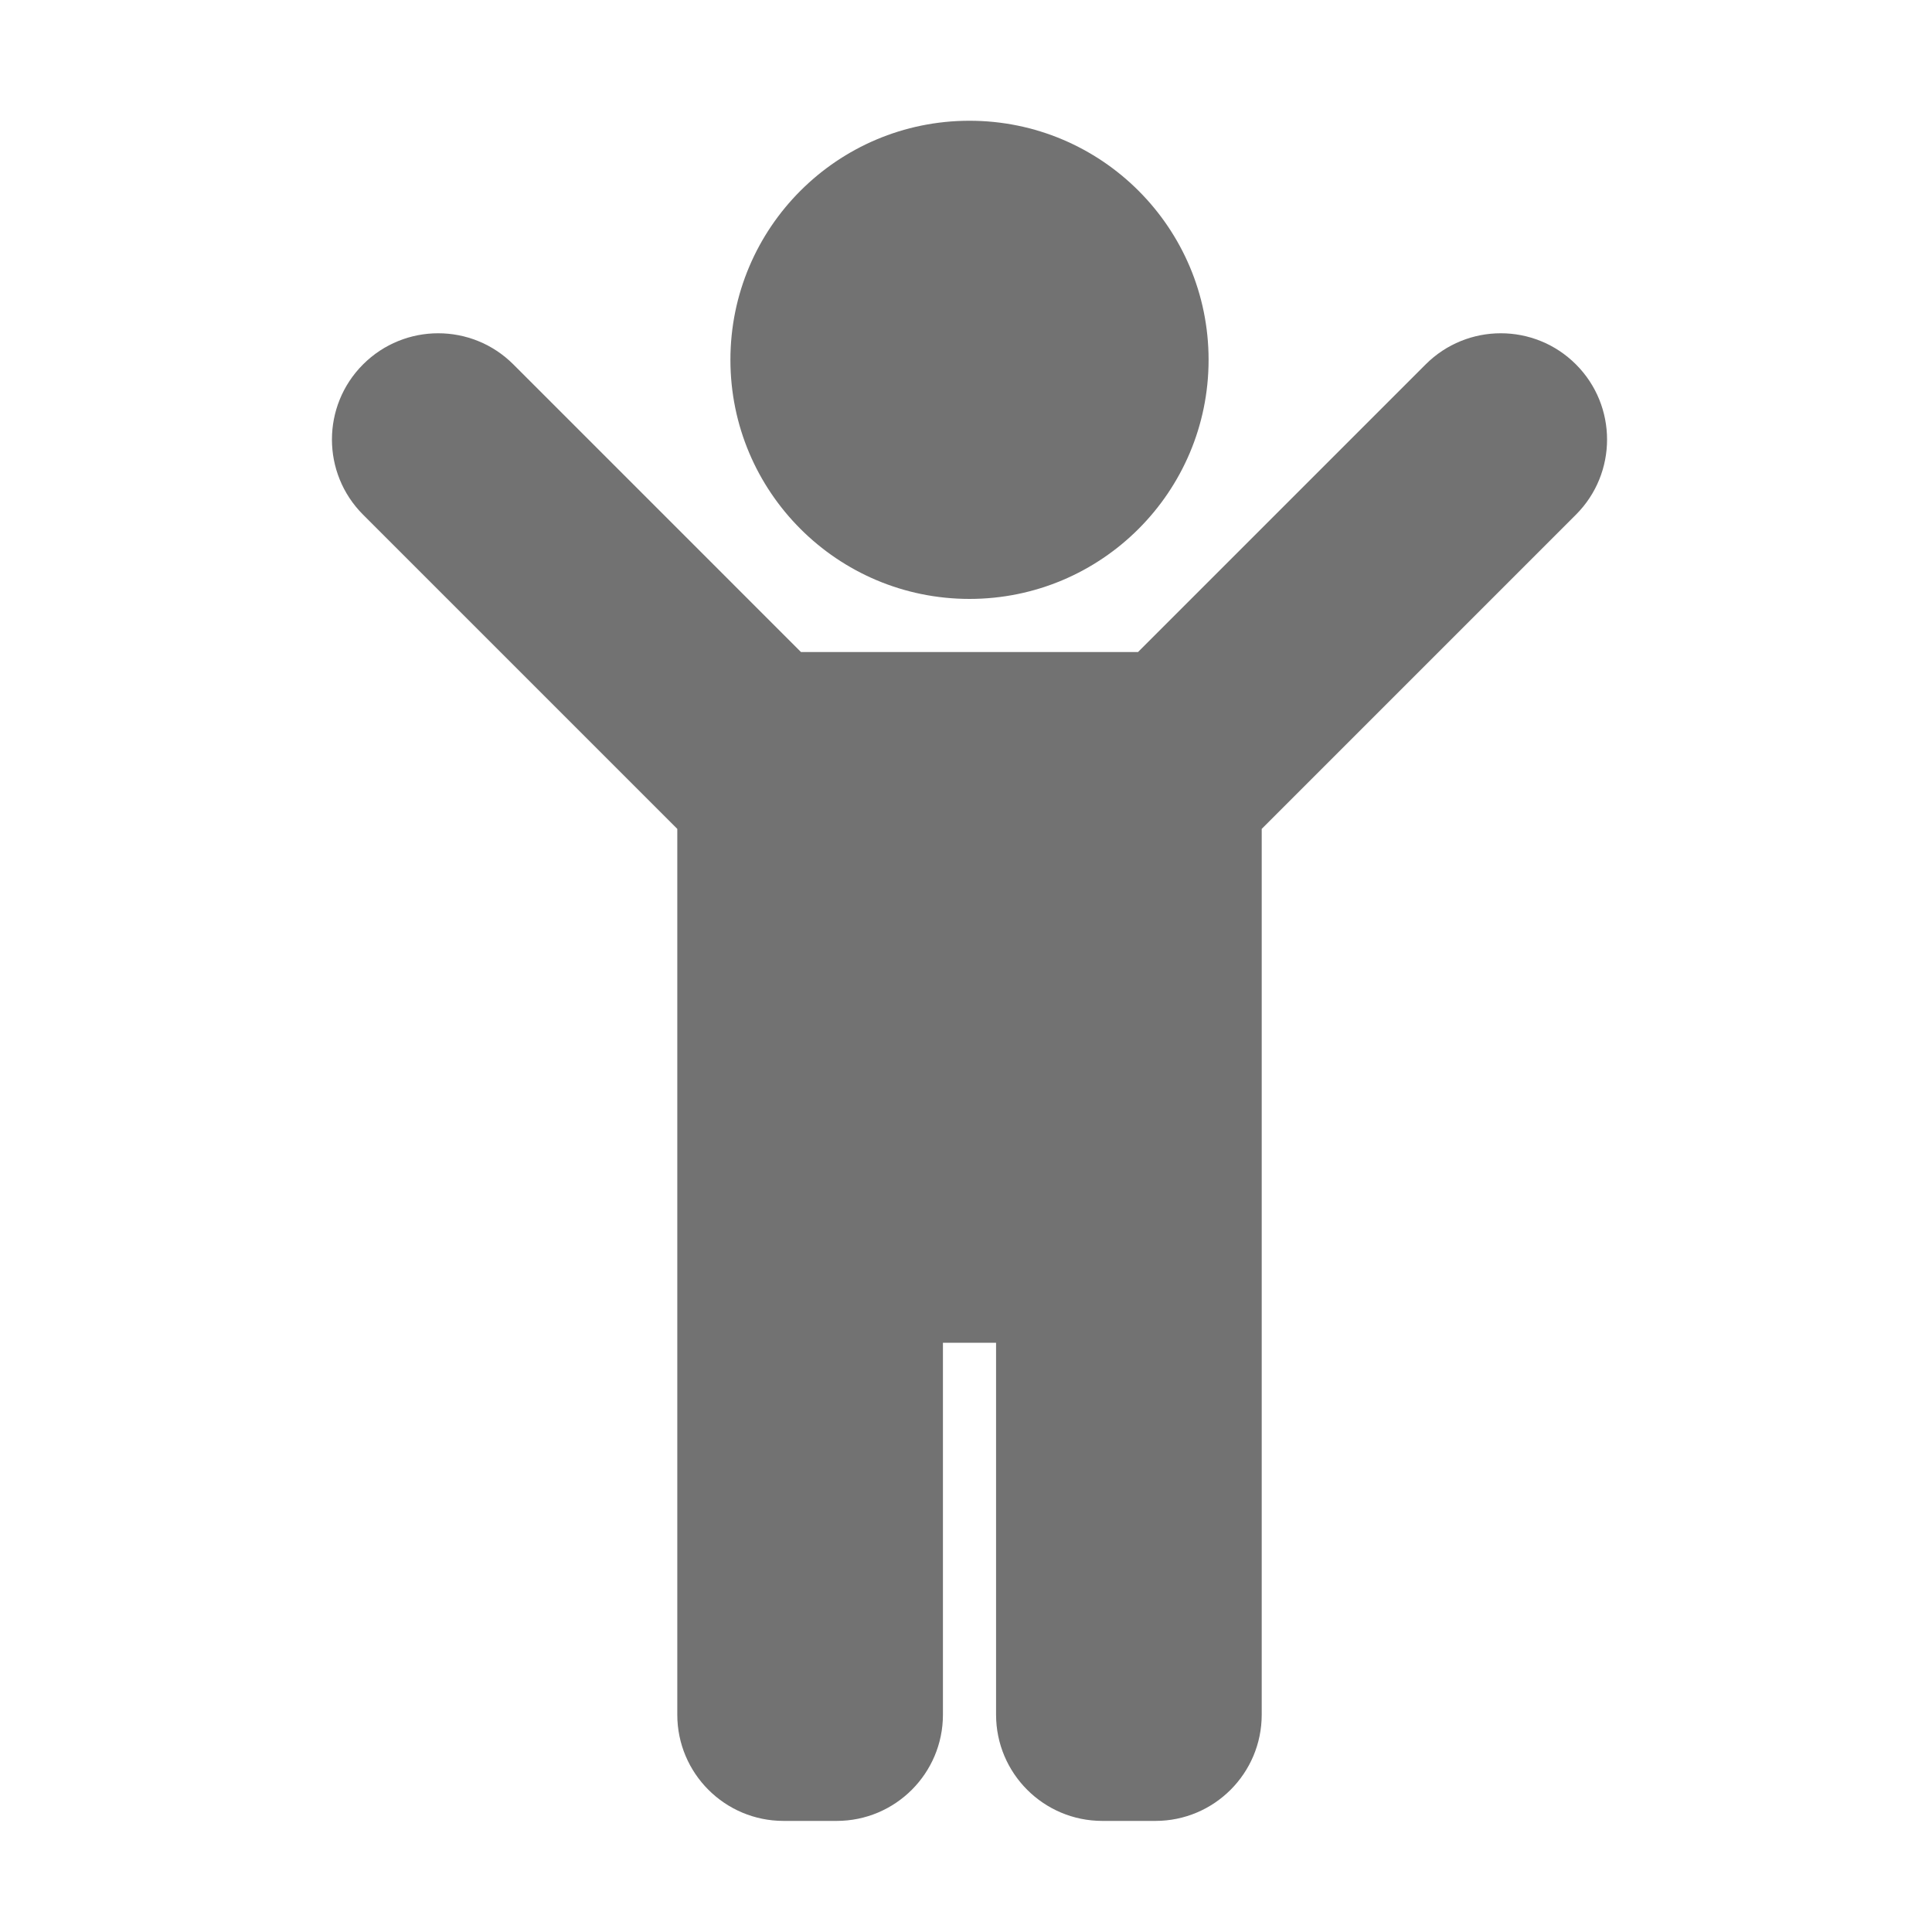 ﻿<?xml version='1.0' encoding='UTF-8'?>
<svg viewBox="-5.498 -2 32 32" xmlns="http://www.w3.org/2000/svg">
  <g transform="matrix(0.055, 0, 0, 0.055, 0, 0)">
    <path d="M120, 72C120, 32.235 152.235, 0 192, 0C231.765, 0 264, 32.235 264, 72C264, 111.764 231.765, 144 192, 144C152.235, 144 120, 111.764 120, 72zM374.627, 73.373C362.131, 60.876 341.869, 60.876 329.373, 73.373L242.745, 160L141.254, 160L54.627, 73.373C42.131, 60.876 21.869, 60.876 9.373, 73.373C-3.124, 85.87 -3.124, 106.131 9.373, 118.628L104, 213.254L104, 480C104, 497.673 118.327, 512 136, 512L152, 512C169.673, 512 184, 497.673 184, 480L184, 368L200, 368L200, 480C200, 497.673 214.327, 512 232, 512L248, 512C265.673, 512 280, 497.673 280, 480L280, 213.254L374.627, 118.627C387.124, 106.13 387.124, 85.87 374.627, 73.373z" fill="#727272" fill-opacity="1" class="Black" />
  </g>
</svg>